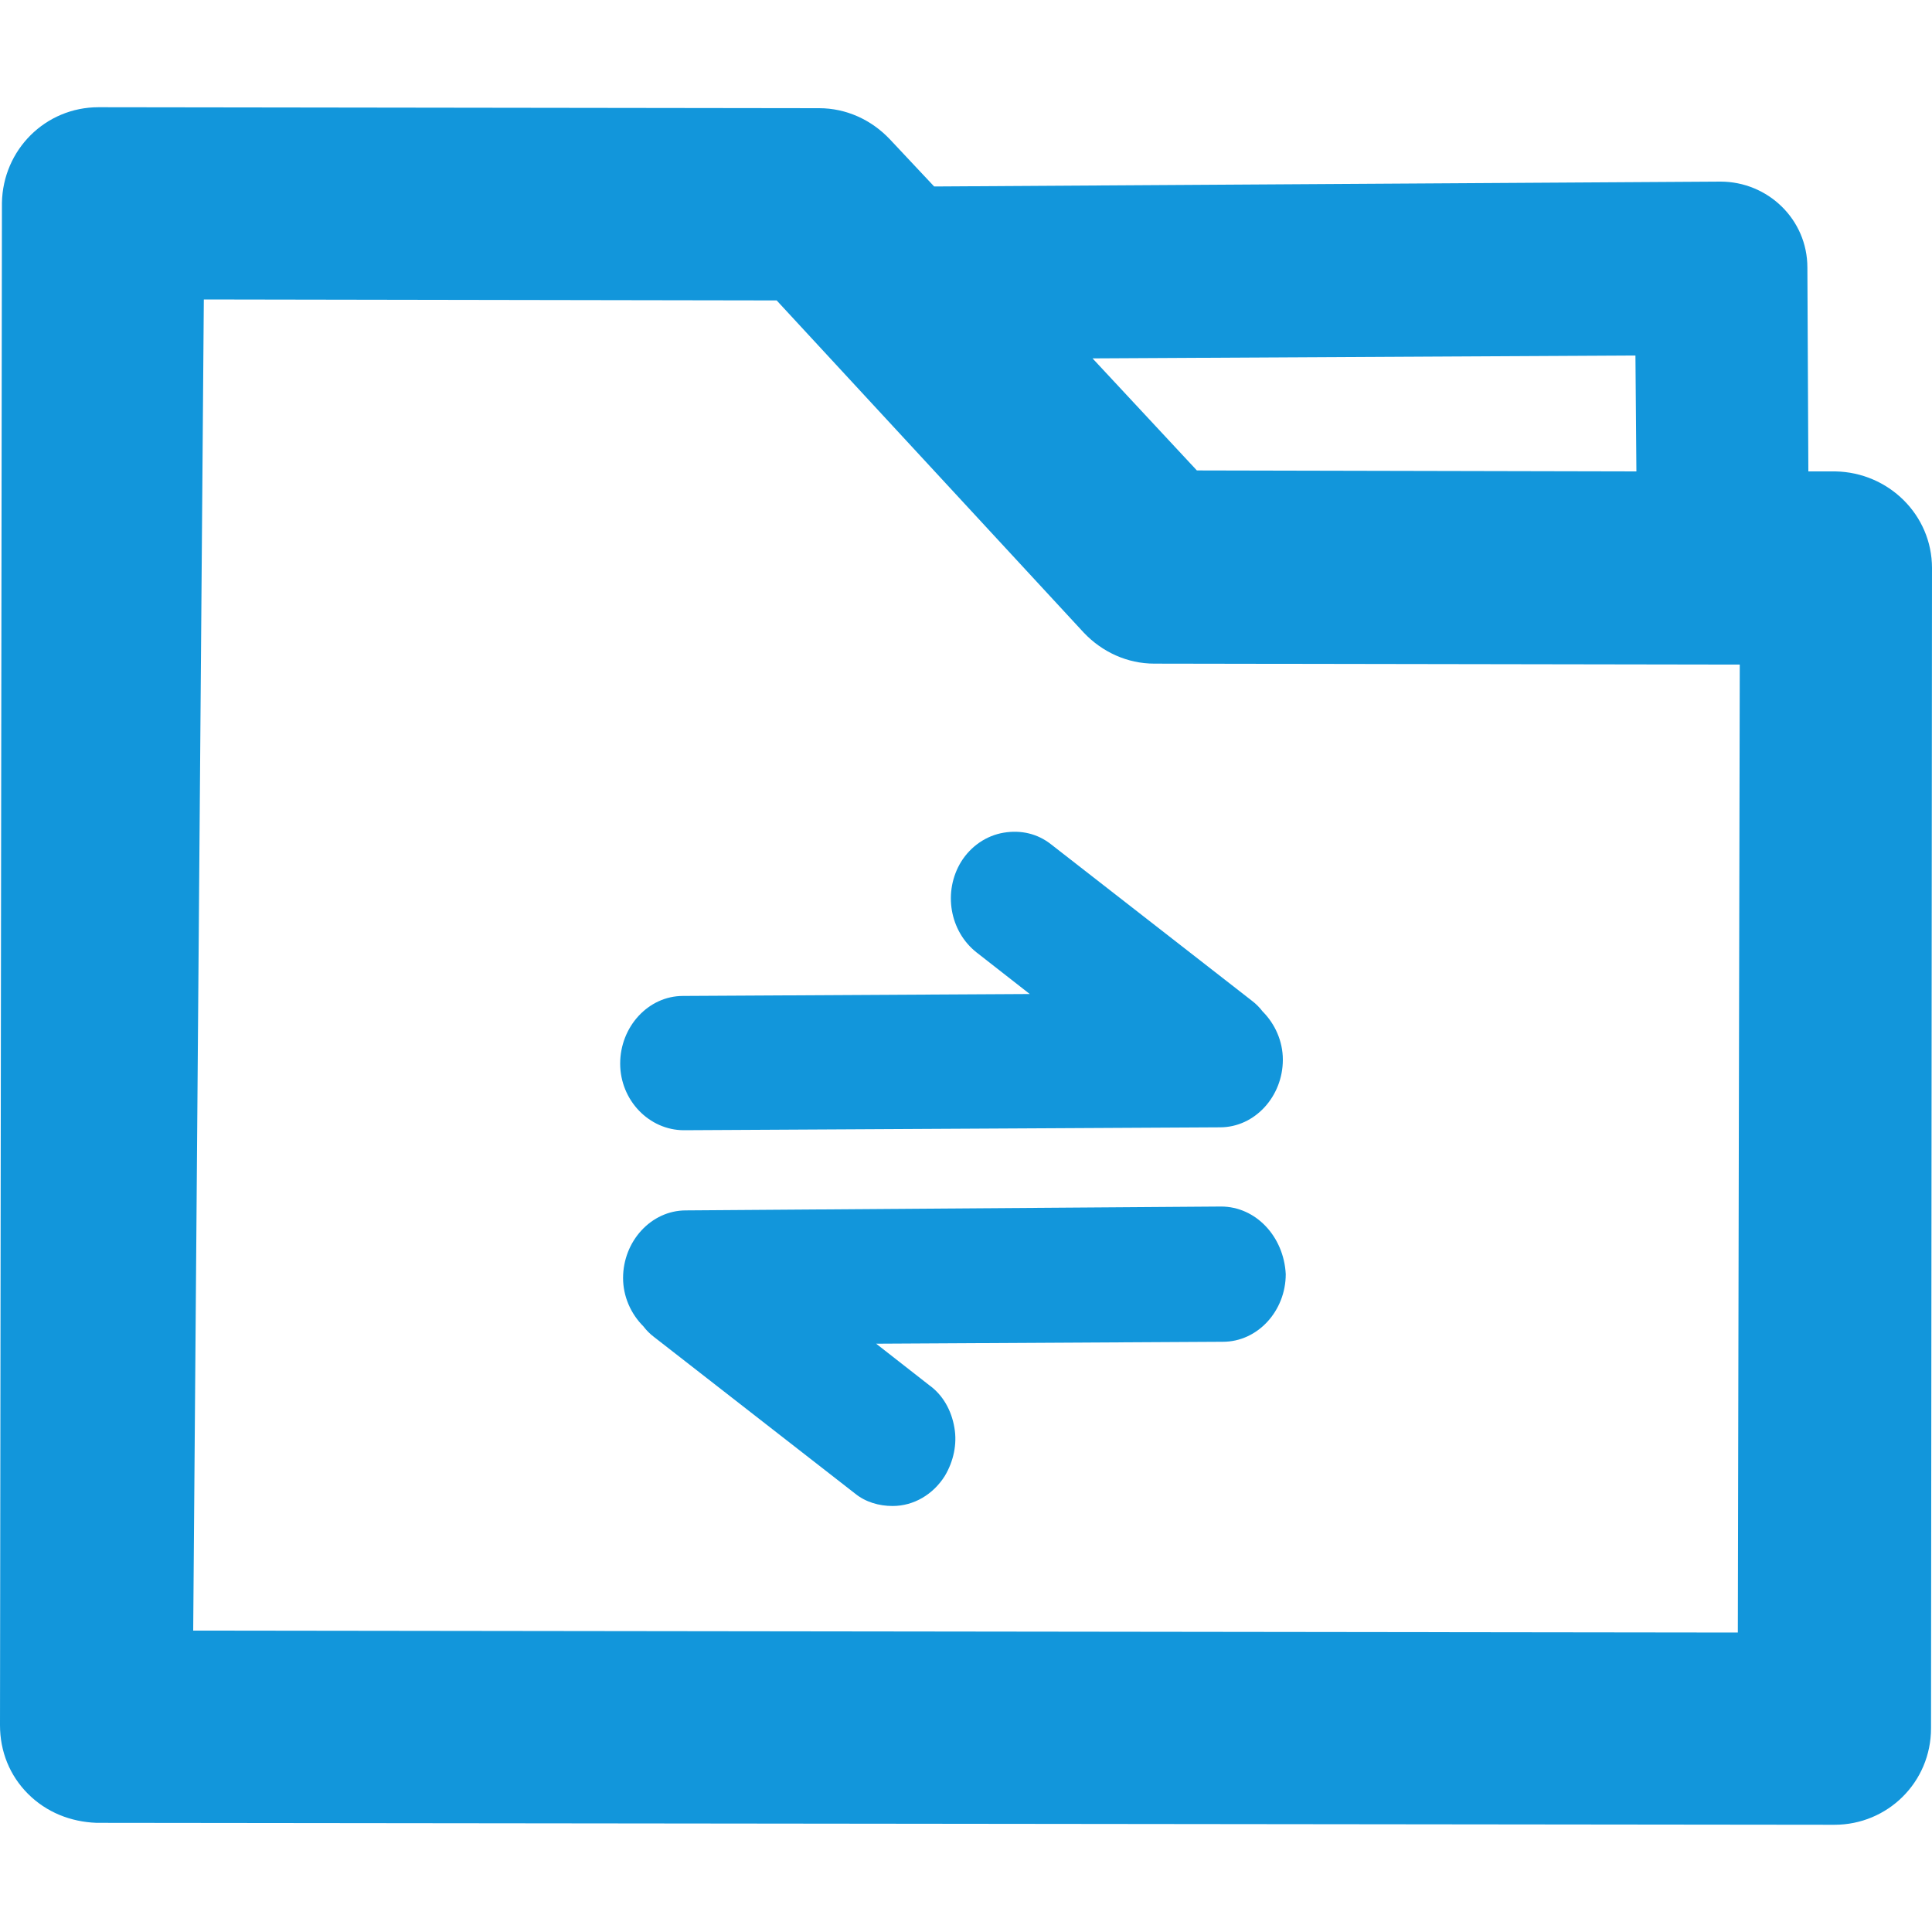 <?xml version="1.0" standalone="no"?><!DOCTYPE svg PUBLIC "-//W3C//DTD SVG 1.1//EN" "http://www.w3.org/Graphics/SVG/1.1/DTD/svg11.dtd"><svg t="1720267665531" class="icon" viewBox="0 0 1024 1024" version="1.1" xmlns="http://www.w3.org/2000/svg" p-id="1665" width="48" height="48" xmlns:xlink="http://www.w3.org/1999/xlink"><path d="M972.8 249.856h-14.336l-0.512-108.032c0-25.6-20.992-45.568-46.08-45.568l-413.184 2.56h-3.584l-23.552-25.088c-9.728-10.24-23.04-16.384-37.376-16.384l-381.952-0.512C24.064 56.832 1.536 79.36 1.024 107.52L0 914.432c0 13.824 5.12 26.624 14.848 36.352 9.728 9.728 22.528 14.848 36.352 15.36l921.088 1.024c28.16 0 51.2-22.528 51.2-51.2l0.512-614.912c0-28.16-23.04-50.688-51.2-51.2z m-105.984-61.44l0.512 61.44-232.96-0.512-55.296-59.392 287.744-1.536zM921.088 865.28L102.4 864.256 108.032 158.72l303.616 0.512 162.816 176.128c9.728 10.24 23.04 16.384 37.376 16.384l310.272 0.512-1.024 513.024z" fill="#1296db" p-id="1666"></path><path d="M531.968 441.344c-9.216 1.536-17.408 7.168-22.528 15.36-9.728 15.872-6.144 36.864 8.192 48.128l28.16 22.016-183.808 1.024c-18.432 0-33.28 16.384-33.28 35.84s15.36 35.328 33.792 35.328l284.16-1.536c18.432 0 33.28-16.384 33.28-35.84 0-9.728-4.096-18.944-10.752-25.6-1.536-2.048-3.584-4.096-5.632-5.632l-106.496-82.944c-7.168-5.632-15.872-7.68-25.088-6.144zM647.168 639.488l-283.648 2.048c-18.432 0-33.28 16.384-33.28 35.84 0 9.728 4.096 18.944 10.752 25.6 1.536 2.048 3.584 4.096 5.632 5.632l106.496 82.944c5.632 4.608 12.8 6.656 19.968 6.656 11.264 0 21.504-6.144 27.648-15.872 4.608-7.68 6.656-16.896 5.12-25.6-1.536-9.216-6.144-17.408-13.312-22.528l-28.16-22.016 183.808-1.024c18.432 0 33.28-16.384 33.28-35.84-1.024-19.968-15.872-35.84-34.304-35.84z" fill="#1296db" p-id="1667"></path></svg>